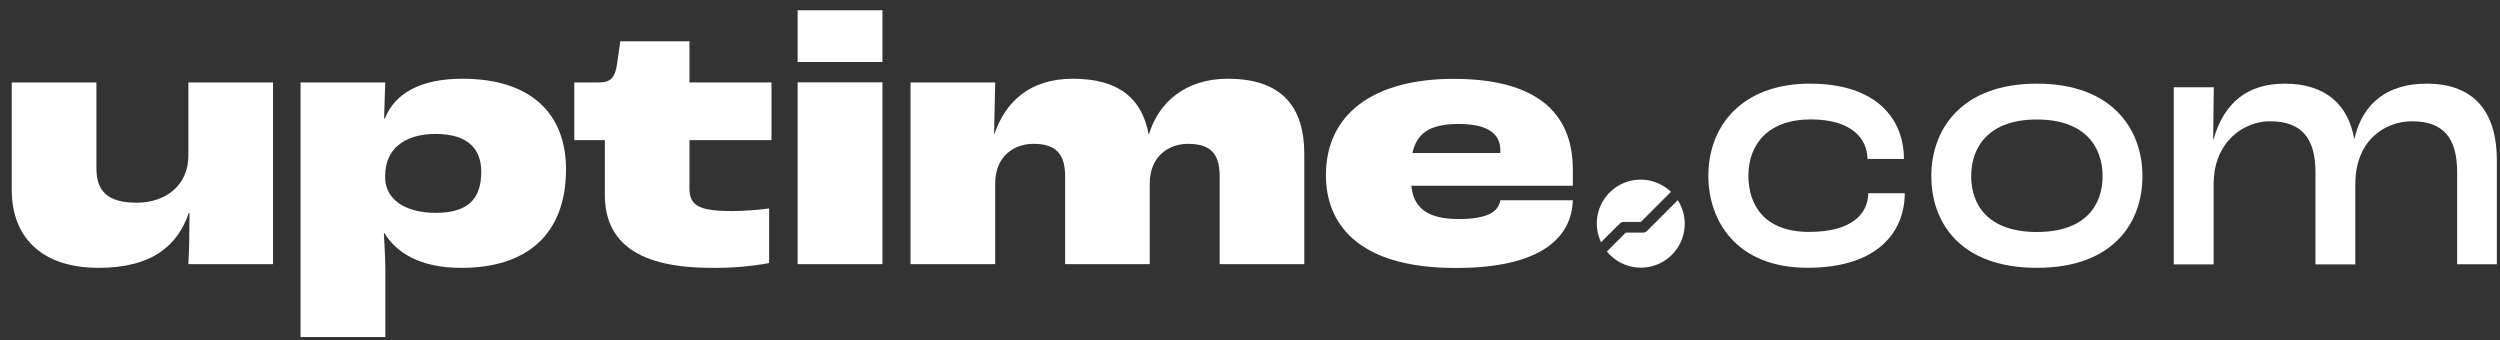 <?xml version="1.0" encoding="utf-8"?>
<!-- Generator: Adobe Illustrator 16.0.0, SVG Export Plug-In . SVG Version: 6.00 Build 0)  -->
<!DOCTYPE svg PUBLIC "-//W3C//DTD SVG 1.1//EN" "http://www.w3.org/Graphics/SVG/1.1/DTD/svg11.dtd">
<svg version="1.1" id="Layer_1" xmlns="http://www.w3.org/2000/svg" xmlns:xlink="http://www.w3.org/1999/xlink" x="0px" y="0px"
	 width="676px" height="92px" viewBox="15.39 13.71 676 92" enable-background="new 15.39 13.71 676 92" xml:space="preserve">
<rect x="15.39" y="13.71" width="676" height="92" fill="#333333" stroke="none"/>
<path fill="#FFFFFF" d="M18.57,65.14V36H41.46v23.17c0,6.07,2.78,9.351,10.939,9.351c7.761,0,13.931-4.681,13.931-12.74V36h22.88
	v49.14H66.33c0.199-3.09,0.3-8.859,0.3-13.83h-0.2c-3,8.75-9.85,14.82-24.37,14.82C25.54,86.13,18.57,76.78,18.57,65.14z"/>
<path fill="#FFFFFF" d="M96.66,36h22.89l-0.3,9.76h0.2C122.14,39,129,35,140.44,35c18.61,0,28,9.55,28,24.48
	c0,17.9-10.939,26.66-28.25,26.66c-11.25,0-17.62-4.08-20.899-9.449h-0.101c0.101,2.39,0.4,7,0.4,9.55v18.61H96.66V36z
	 M145.52,60.18c0-6.37-3.779-10.25-12.34-10.25c-8.56,0-13.63,4.18-13.63,11.25v1.09c0.3,5,4.88,9,13.729,9
	c8.461-0.061,12.24-3.551,12.24-11.11V60.18z"/>
<path fill="#FFFFFF" d="M178.94,66.33V51.61h-8.26V36h6.771c3.079,0,4.27-1.39,4.77-4.87l0.9-6.27h18.699V36H224v15.61H201.82v13
	c0,4.779,2.69,6.17,11.54,6.17c3.345-0.032,6.685-0.266,10-0.7v14.76c-5.151,0.938-10.384,1.371-15.619,1.29
	C185.9,86.13,178.94,77.771,178.94,66.33z"/>
<path fill="#FFFFFF" d="M231.07,16.48H254v14H231.07V16.48z M231.07,35.98H254v49.16H231.07V35.98z"/>
<path fill="#FFFFFF" d="M261.6,36h22.89l-0.3,13.93h0.101C287.17,41.46,293.64,35,305.48,35c12.44,0,18.71,5.37,20.5,15h0.1
	c2.591-8.65,9.95-15,21.29-15c15,0,20.7,8,20.7,20.3v29.84h-22.89V61.26c0-5.77-2.29-8.66-8.561-8.66c-5,0-10.34,3.18-10.34,10.75
	V85.14h-22.89V61.26c0-5.77-2.38-8.66-8.55-8.66c-5.08,0-10.35,3.18-10.35,10.75V85.14H261.6V36z"/>
<path fill="#FFFFFF" d="M440.68,63.94H397c0.6,5.379,3.579,9,12.84,9c8.16,0,10.75-2.19,11.239-5.08h19.601
	c-0.3,10.25-8.851,18.31-31.641,18.31c-27.159,0-35.119-12.54-35.119-25.069c0-16.621,12.939-26.07,34.529-26.07
	c21.891,0,32.23,8.76,32.23,24.479V63.94z M421.079,54.29c0-3.88-2.68-7.06-11.239-7.06c-8,0-11.34,2.58-12.54,7.86h23.779V54.29z"
	/>
<path fill="#FFFFFF" d="M477.329,61.229c0-13.56,9.181-24.899,27.46-24.899c18.521,0,25.42,10,25.42,20.35h-9.85
	C520.28,51.25,516.15,46,505,46c-11.45,0-16.841,6.68-16.841,15.21c0,8,4.38,15.21,16.42,15.21c11.71,0,15.91-5,16-10.46h9.851
	c0,10-6.82,20.15-26.271,20.15C484.829,86.13,477.329,73.34,477.329,61.229z"/>
<path fill="#FFFFFF" d="M537.619,61.33c0-12.6,8.091-25,28.551-25s28.539,12.4,28.539,25c0,12.601-7.909,24.8-28.539,24.8
	C545.539,86.13,537.619,74,537.619,61.33z M583.93,61.33c0-7.95-4.8-15.31-17.76-15.31c-12.961,0-17.771,7.36-17.771,15.31
	s4.72,15.11,17.771,15.11C579.22,76.44,583.93,69.271,583.93,61.33z"/>
<path fill="#FFFFFF" d="M603.18,37.3H614l-0.171,14.15h0.08c2.78-9.79,9-15.12,19.29-15.12c11.2,0,17.261,5.91,18.771,15H652
	c2.27-10.08,9.35-15,19.539-15c13.131,0,19,7.94,19,20.73v28.1H679.8v-24.9c0-8.91-3.45-13.76-12.2-13.76c-7,0-15.33,4.85-15.33,17
	v21.7h-10.78V60.26c0-8.91-3.53-13.76-12.29-13.76c-7,0-15.239,5.43-15.239,17v21.7h-10.78V37.3z"/>
<path fill="#FFFFFF" d="M453.39,74.14c0.267-0.264,0.625-0.414,1-0.42h4.689l8.141-8.14c-4.723-4.53-12.225-4.375-16.755,0.348
	c-3.406,3.551-4.264,8.837-2.155,13.282L453.39,74.14z"/>
<path fill="#FFFFFF" d="M460.72,76.181c-0.263,0.271-0.623,0.426-1,0.43H455l-5.11,5.109c4.139,5.077,11.609,5.838,16.687,1.699
	c4.671-3.808,5.744-10.514,2.493-15.589L460.72,76.181z"/>
</svg>

